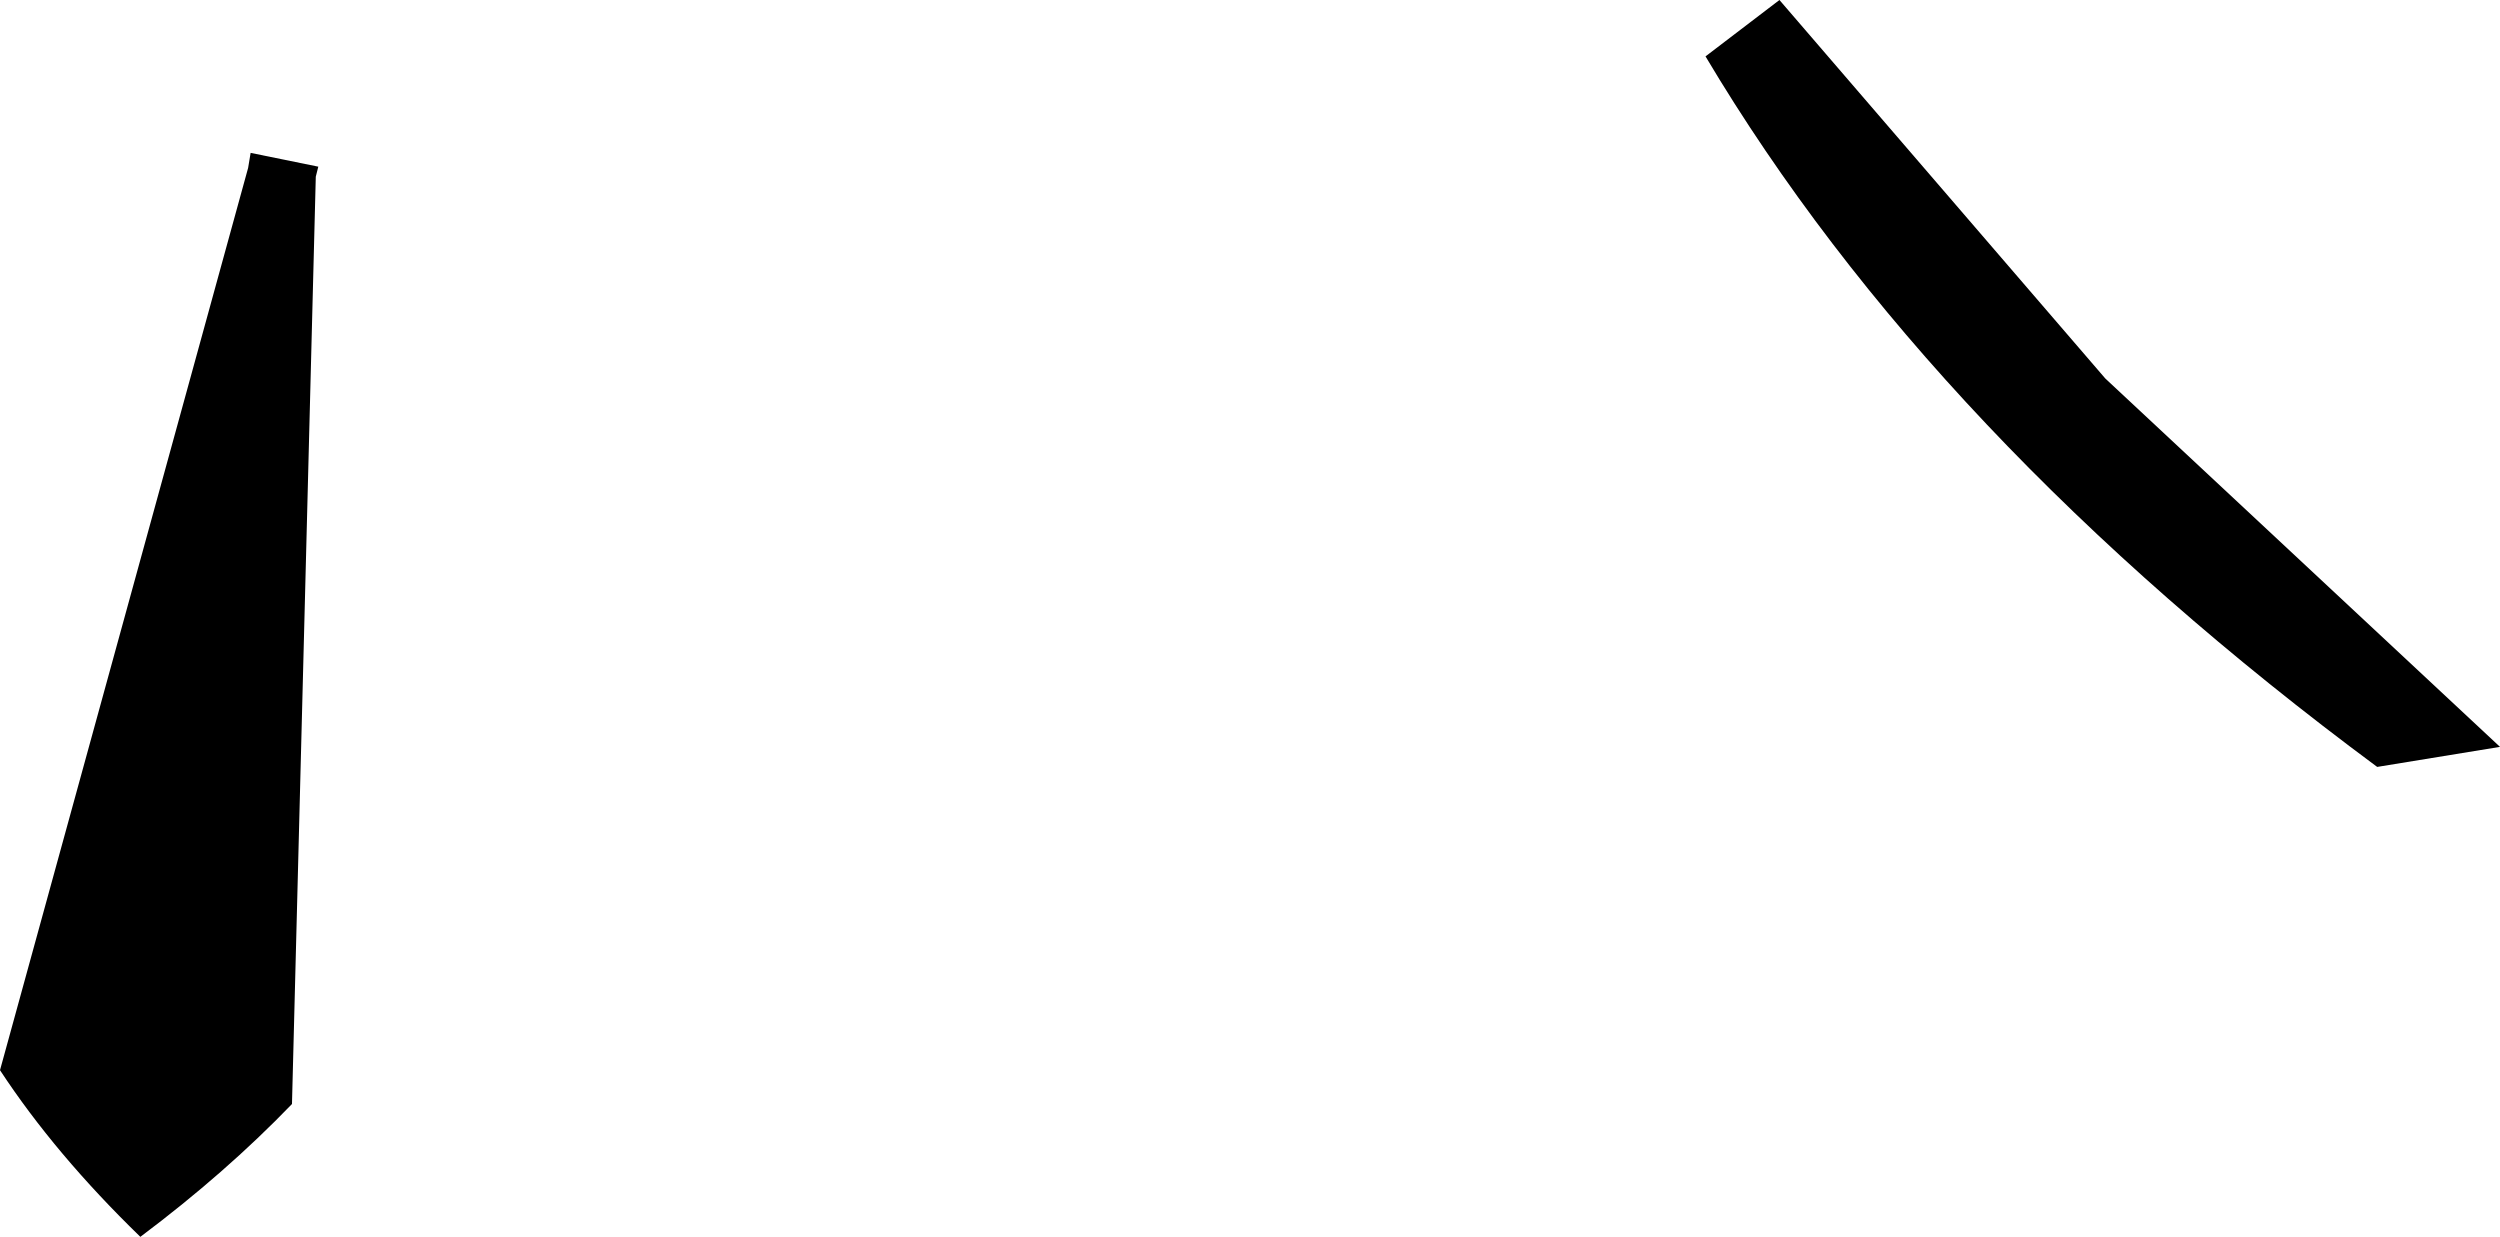 <?xml version="1.0" encoding="UTF-8" standalone="no"?>
<svg xmlns:xlink="http://www.w3.org/1999/xlink" height="49.35px" width="99.75px" xmlns="http://www.w3.org/2000/svg">
  <g transform="matrix(1.0, 0.0, 0.0, 1.0, -148.1, -415.75)">
    <path d="M232.1 430.85 L247.85 445.55 242.95 446.35 Q225.2 433.2 216.15 418.0 L219.1 415.75 232.1 430.85 M160.7 422.8 L159.75 459.8 Q157.1 462.55 153.7 465.1 150.3 461.8 148.1 458.45 L158.0 422.45 158.1 421.85 160.8 422.4 160.7 422.8" fill="#000000" fill-rule="evenodd" stroke="none"/>
  </g>
</svg>
